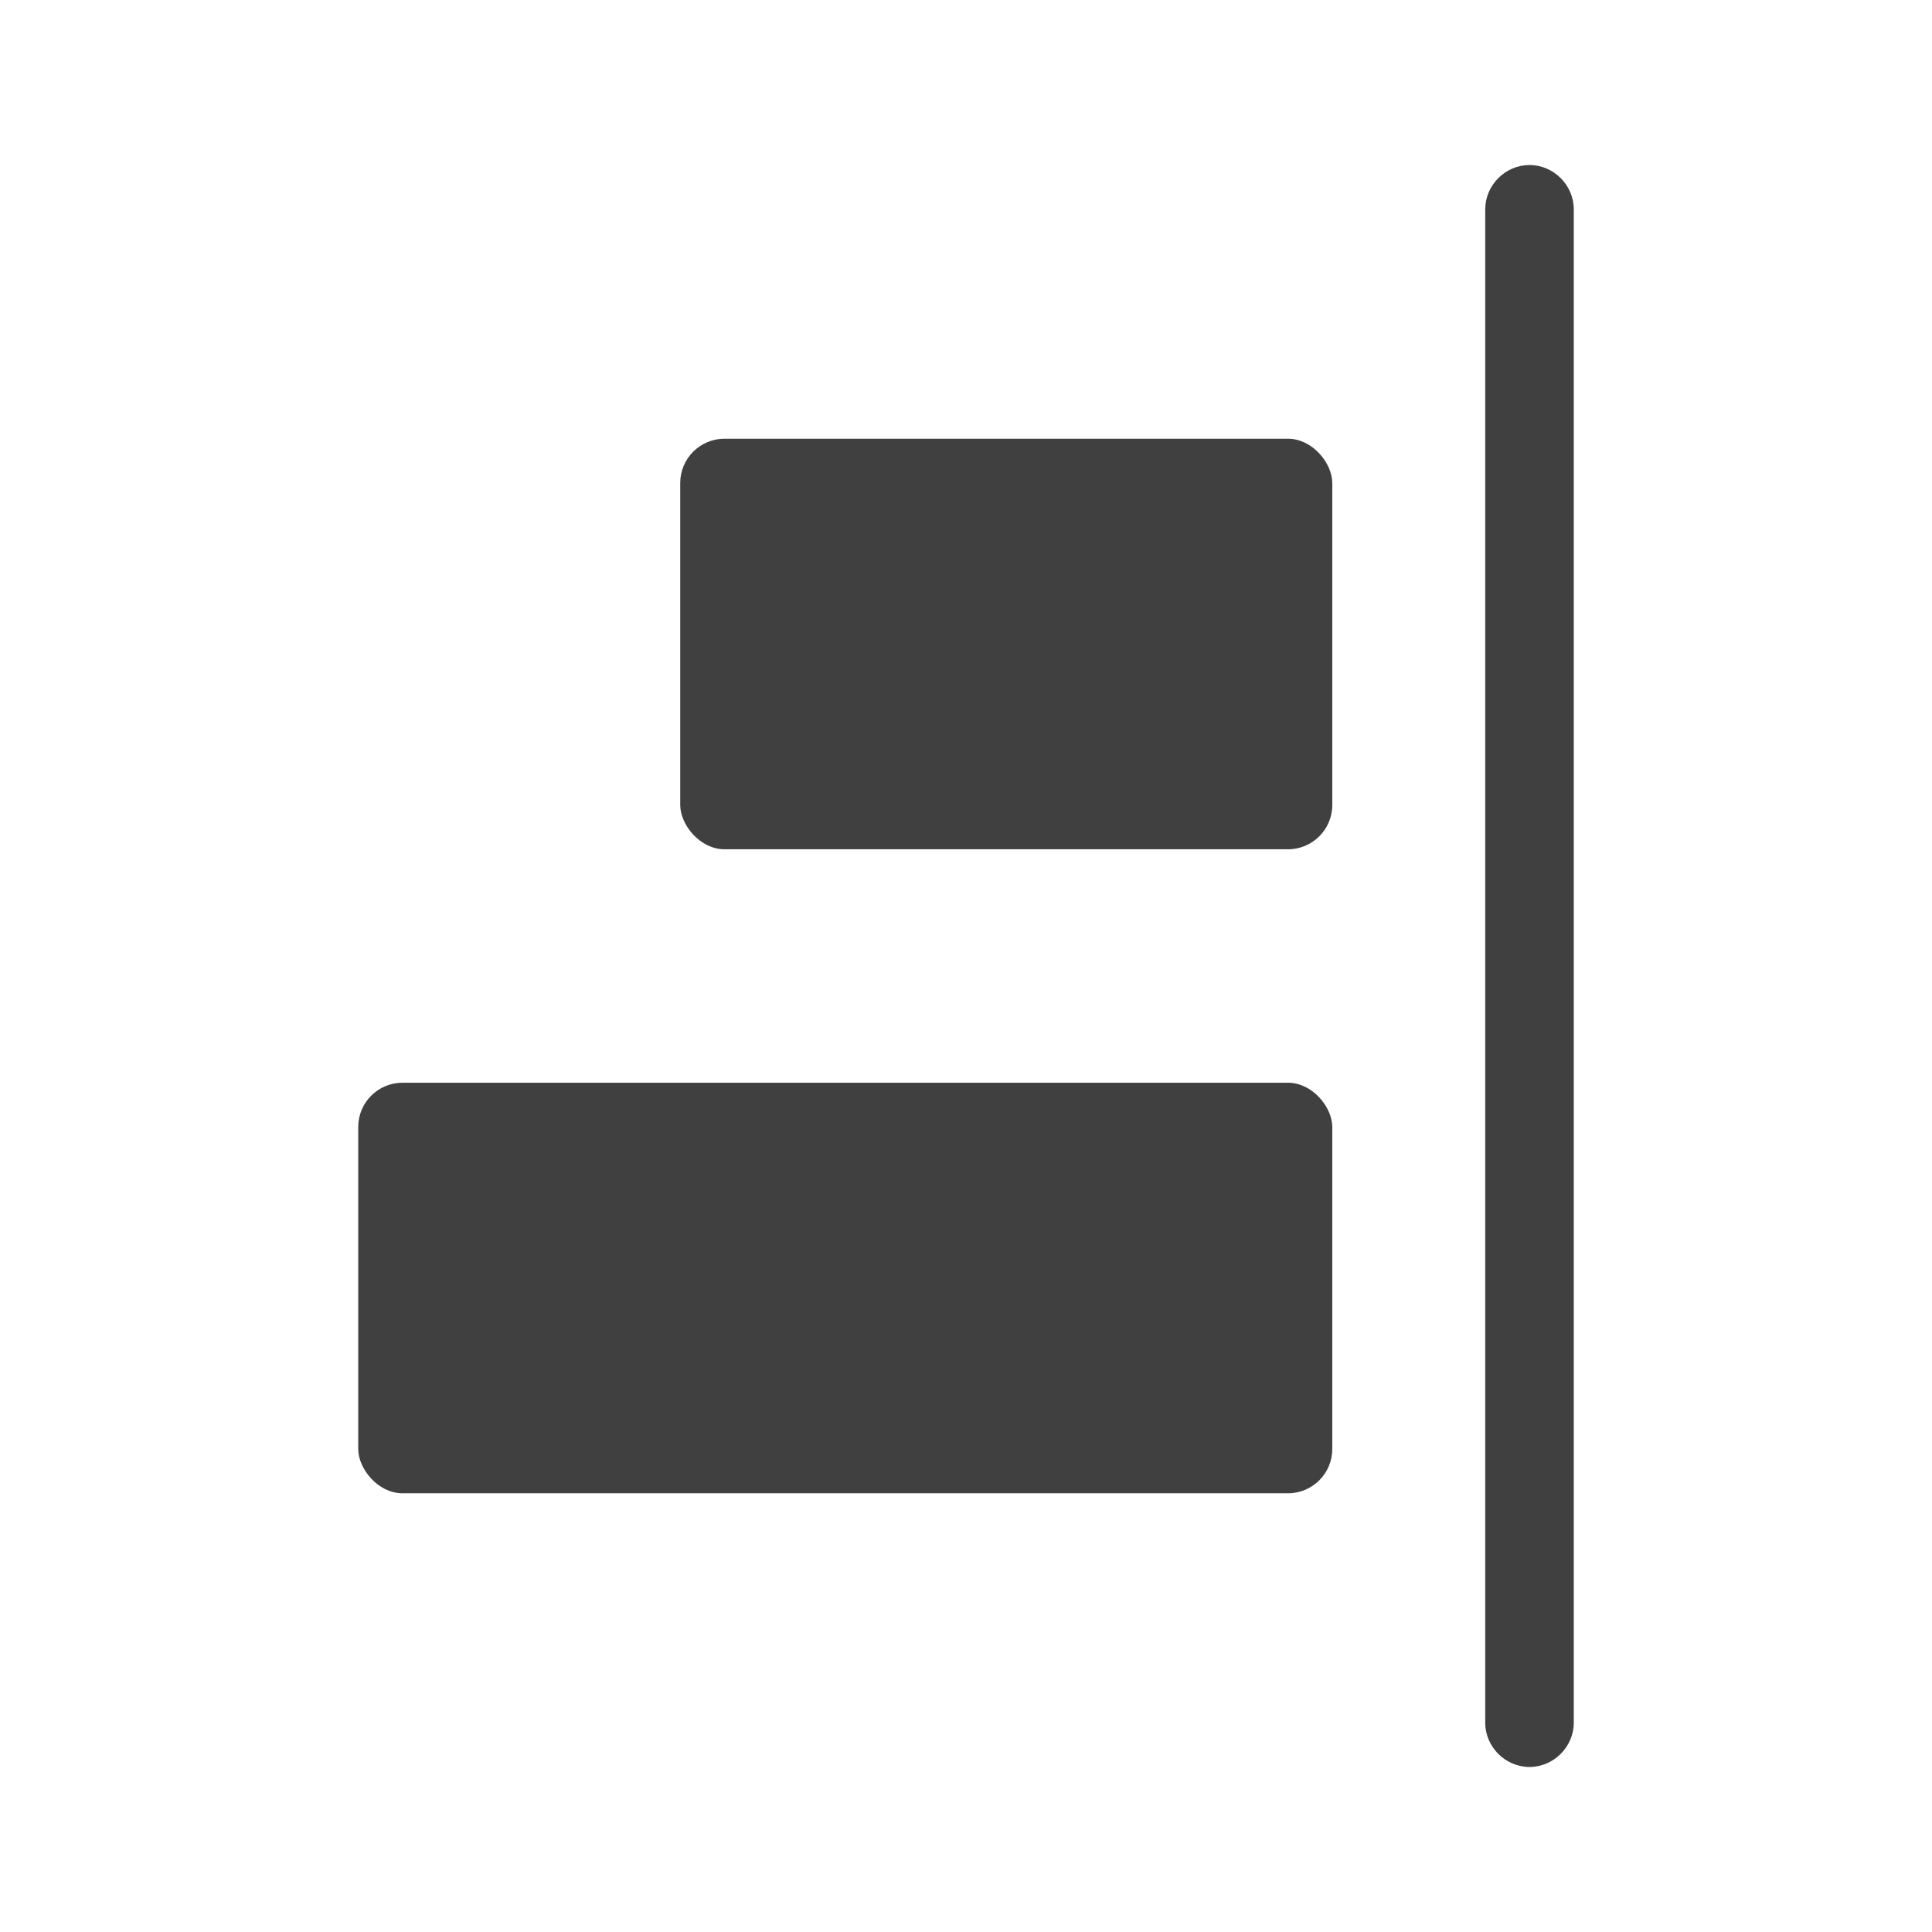 <?xml version="1.0" encoding="UTF-8"?>
<svg id="TF" xmlns="http://www.w3.org/2000/svg" viewBox="0 0 24 24">
  <rect x="8.45" y="5.45" width="8.1" height="5.1" rx=".55" ry=".55" style="fill: #404040; stroke-width: 0px;"/>
  <rect x="4.45" y="13.45" width="12.1" height="5.1" rx=".55" ry=".55" style="fill: #404040; stroke-width: 0px;"/>
  <path d="M19,2.05c-.3,0-.55.25-.55.55v18.8c0,.3.25.55.55.55s.55-.25.55-.55V2.6c0-.3-.25-.55-.55-.55Z" style="fill: #404040; stroke-width: 0px;"/>
</svg>